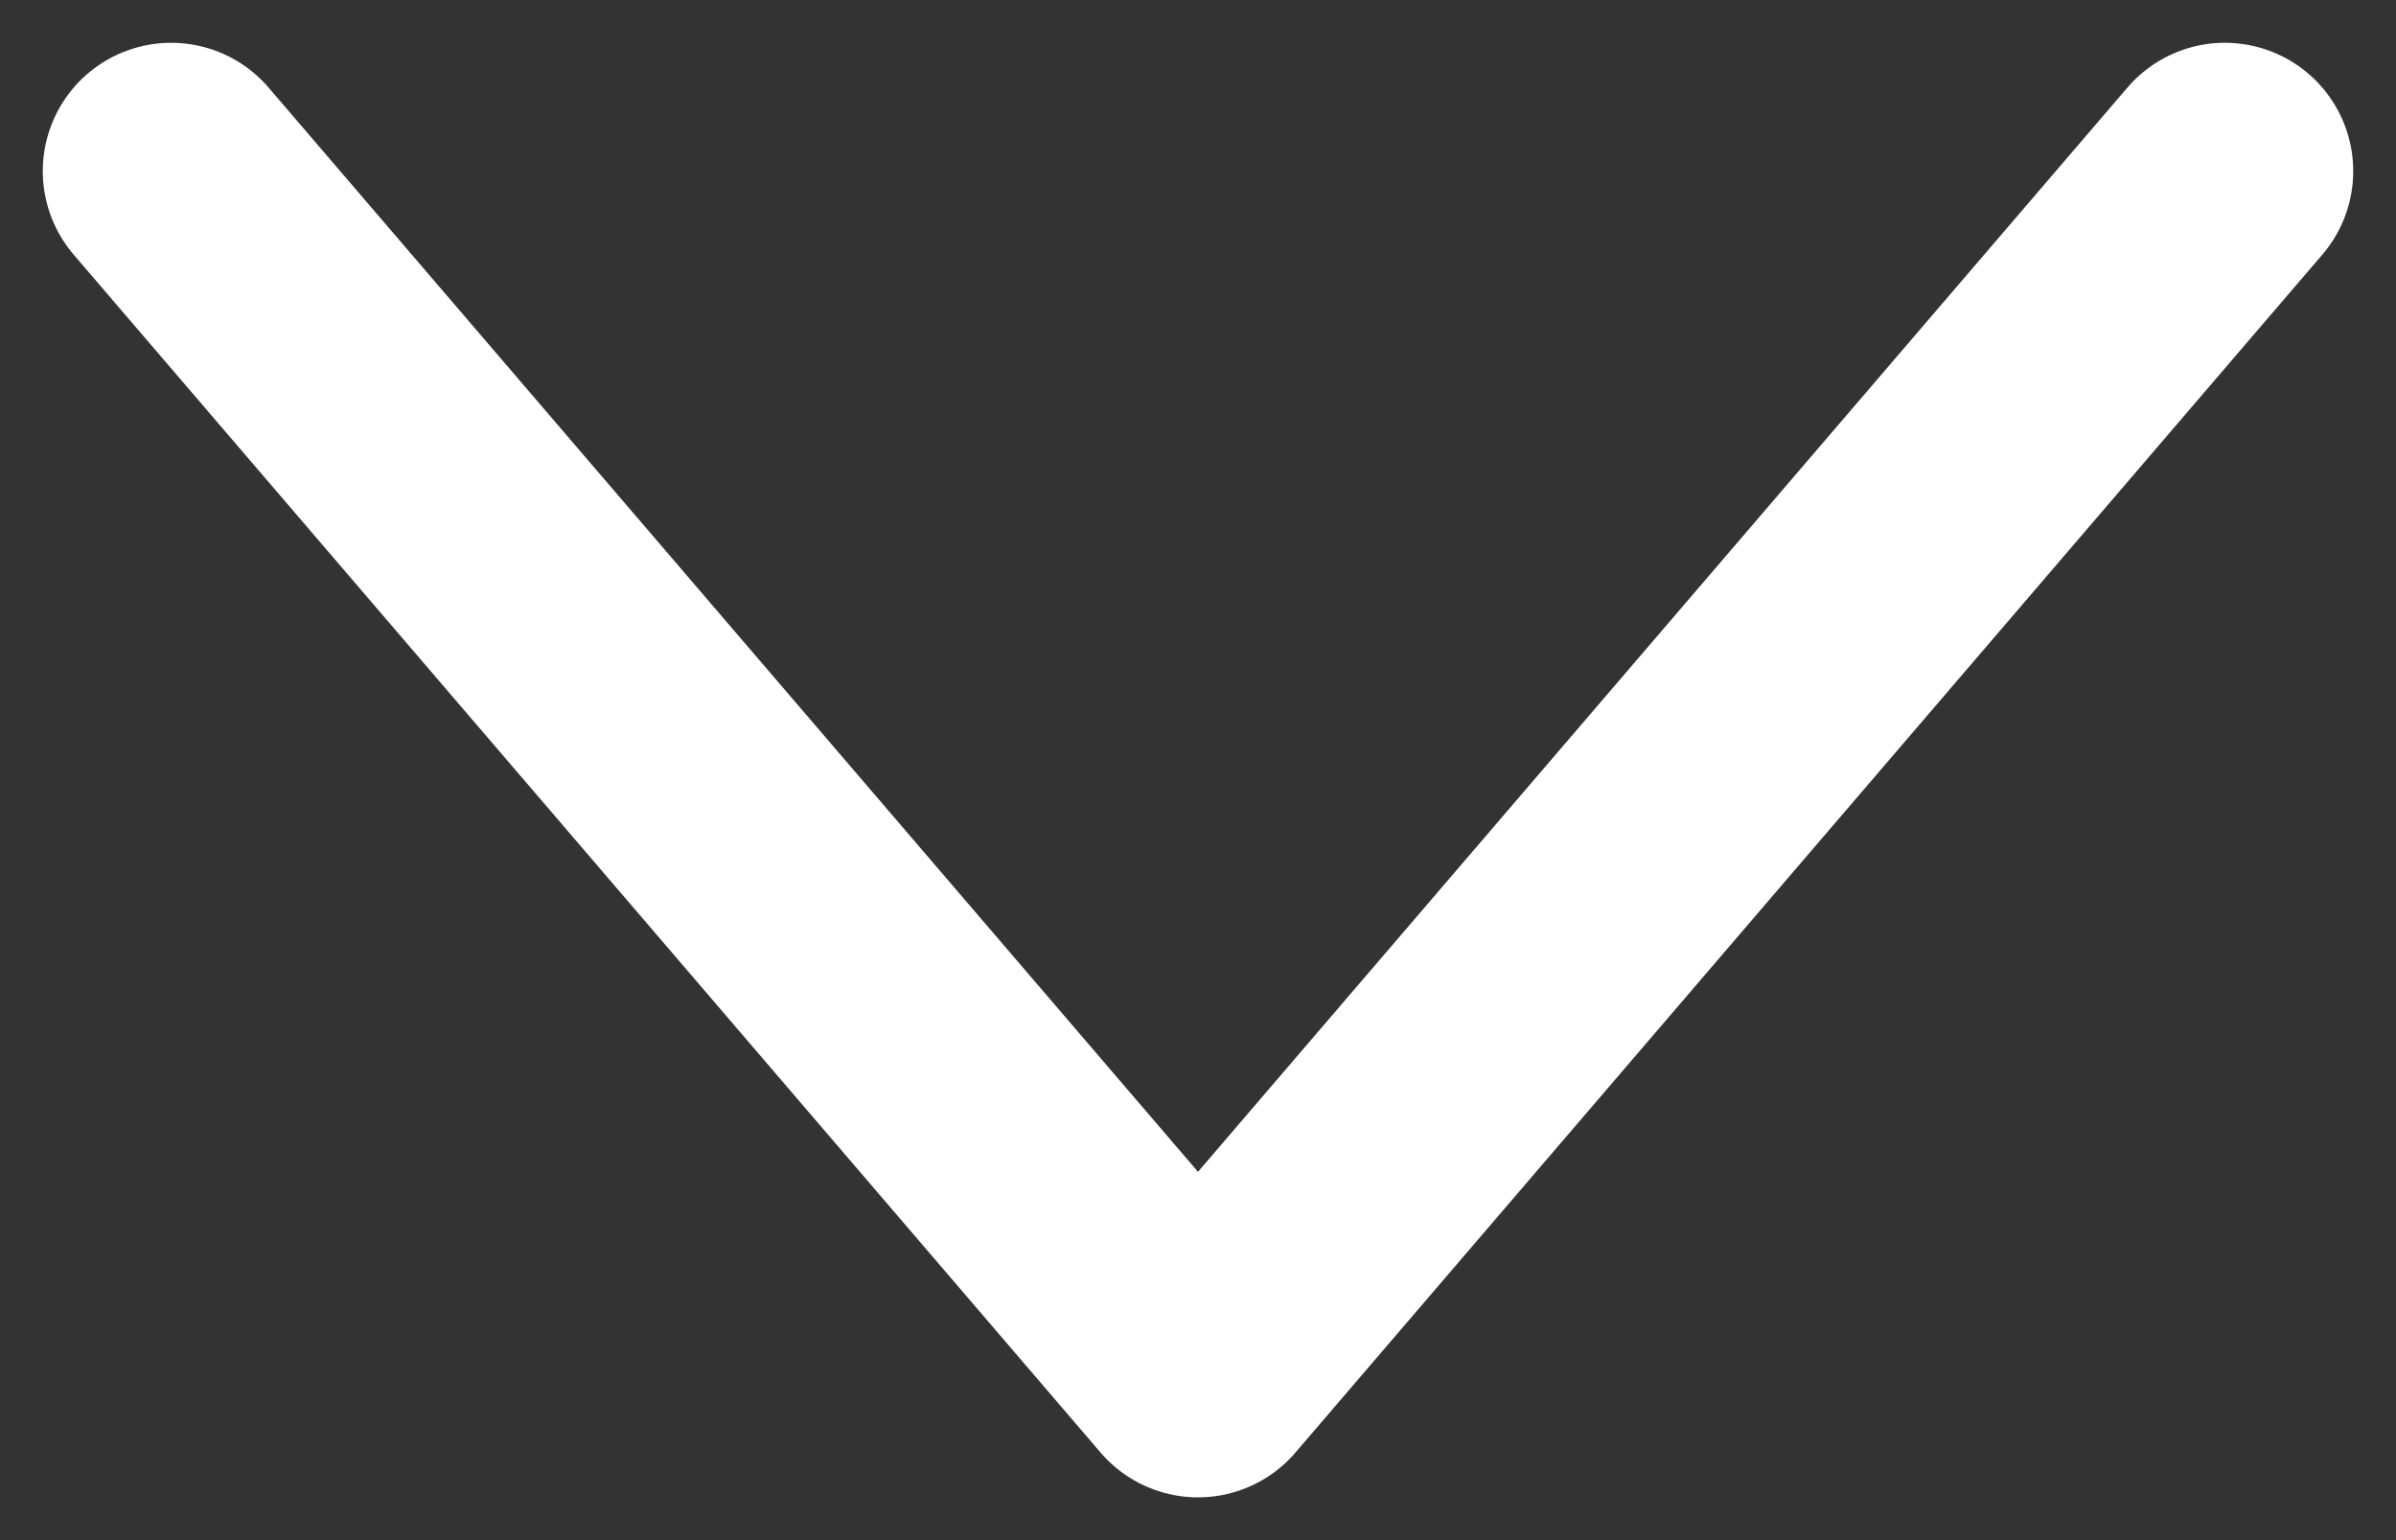 <svg width="14" height="9" viewBox="0 0 14 9" fill="none" xmlns="http://www.w3.org/2000/svg">
  <rect x="0" y="0" width="14" height="9" fill="#333333" stroke="none"/>
  <path d="M1 1L7 8L13 1" stroke="#fff" stroke-width="1.5" stroke-linecap="round" stroke-linejoin="round"/>
</svg>
